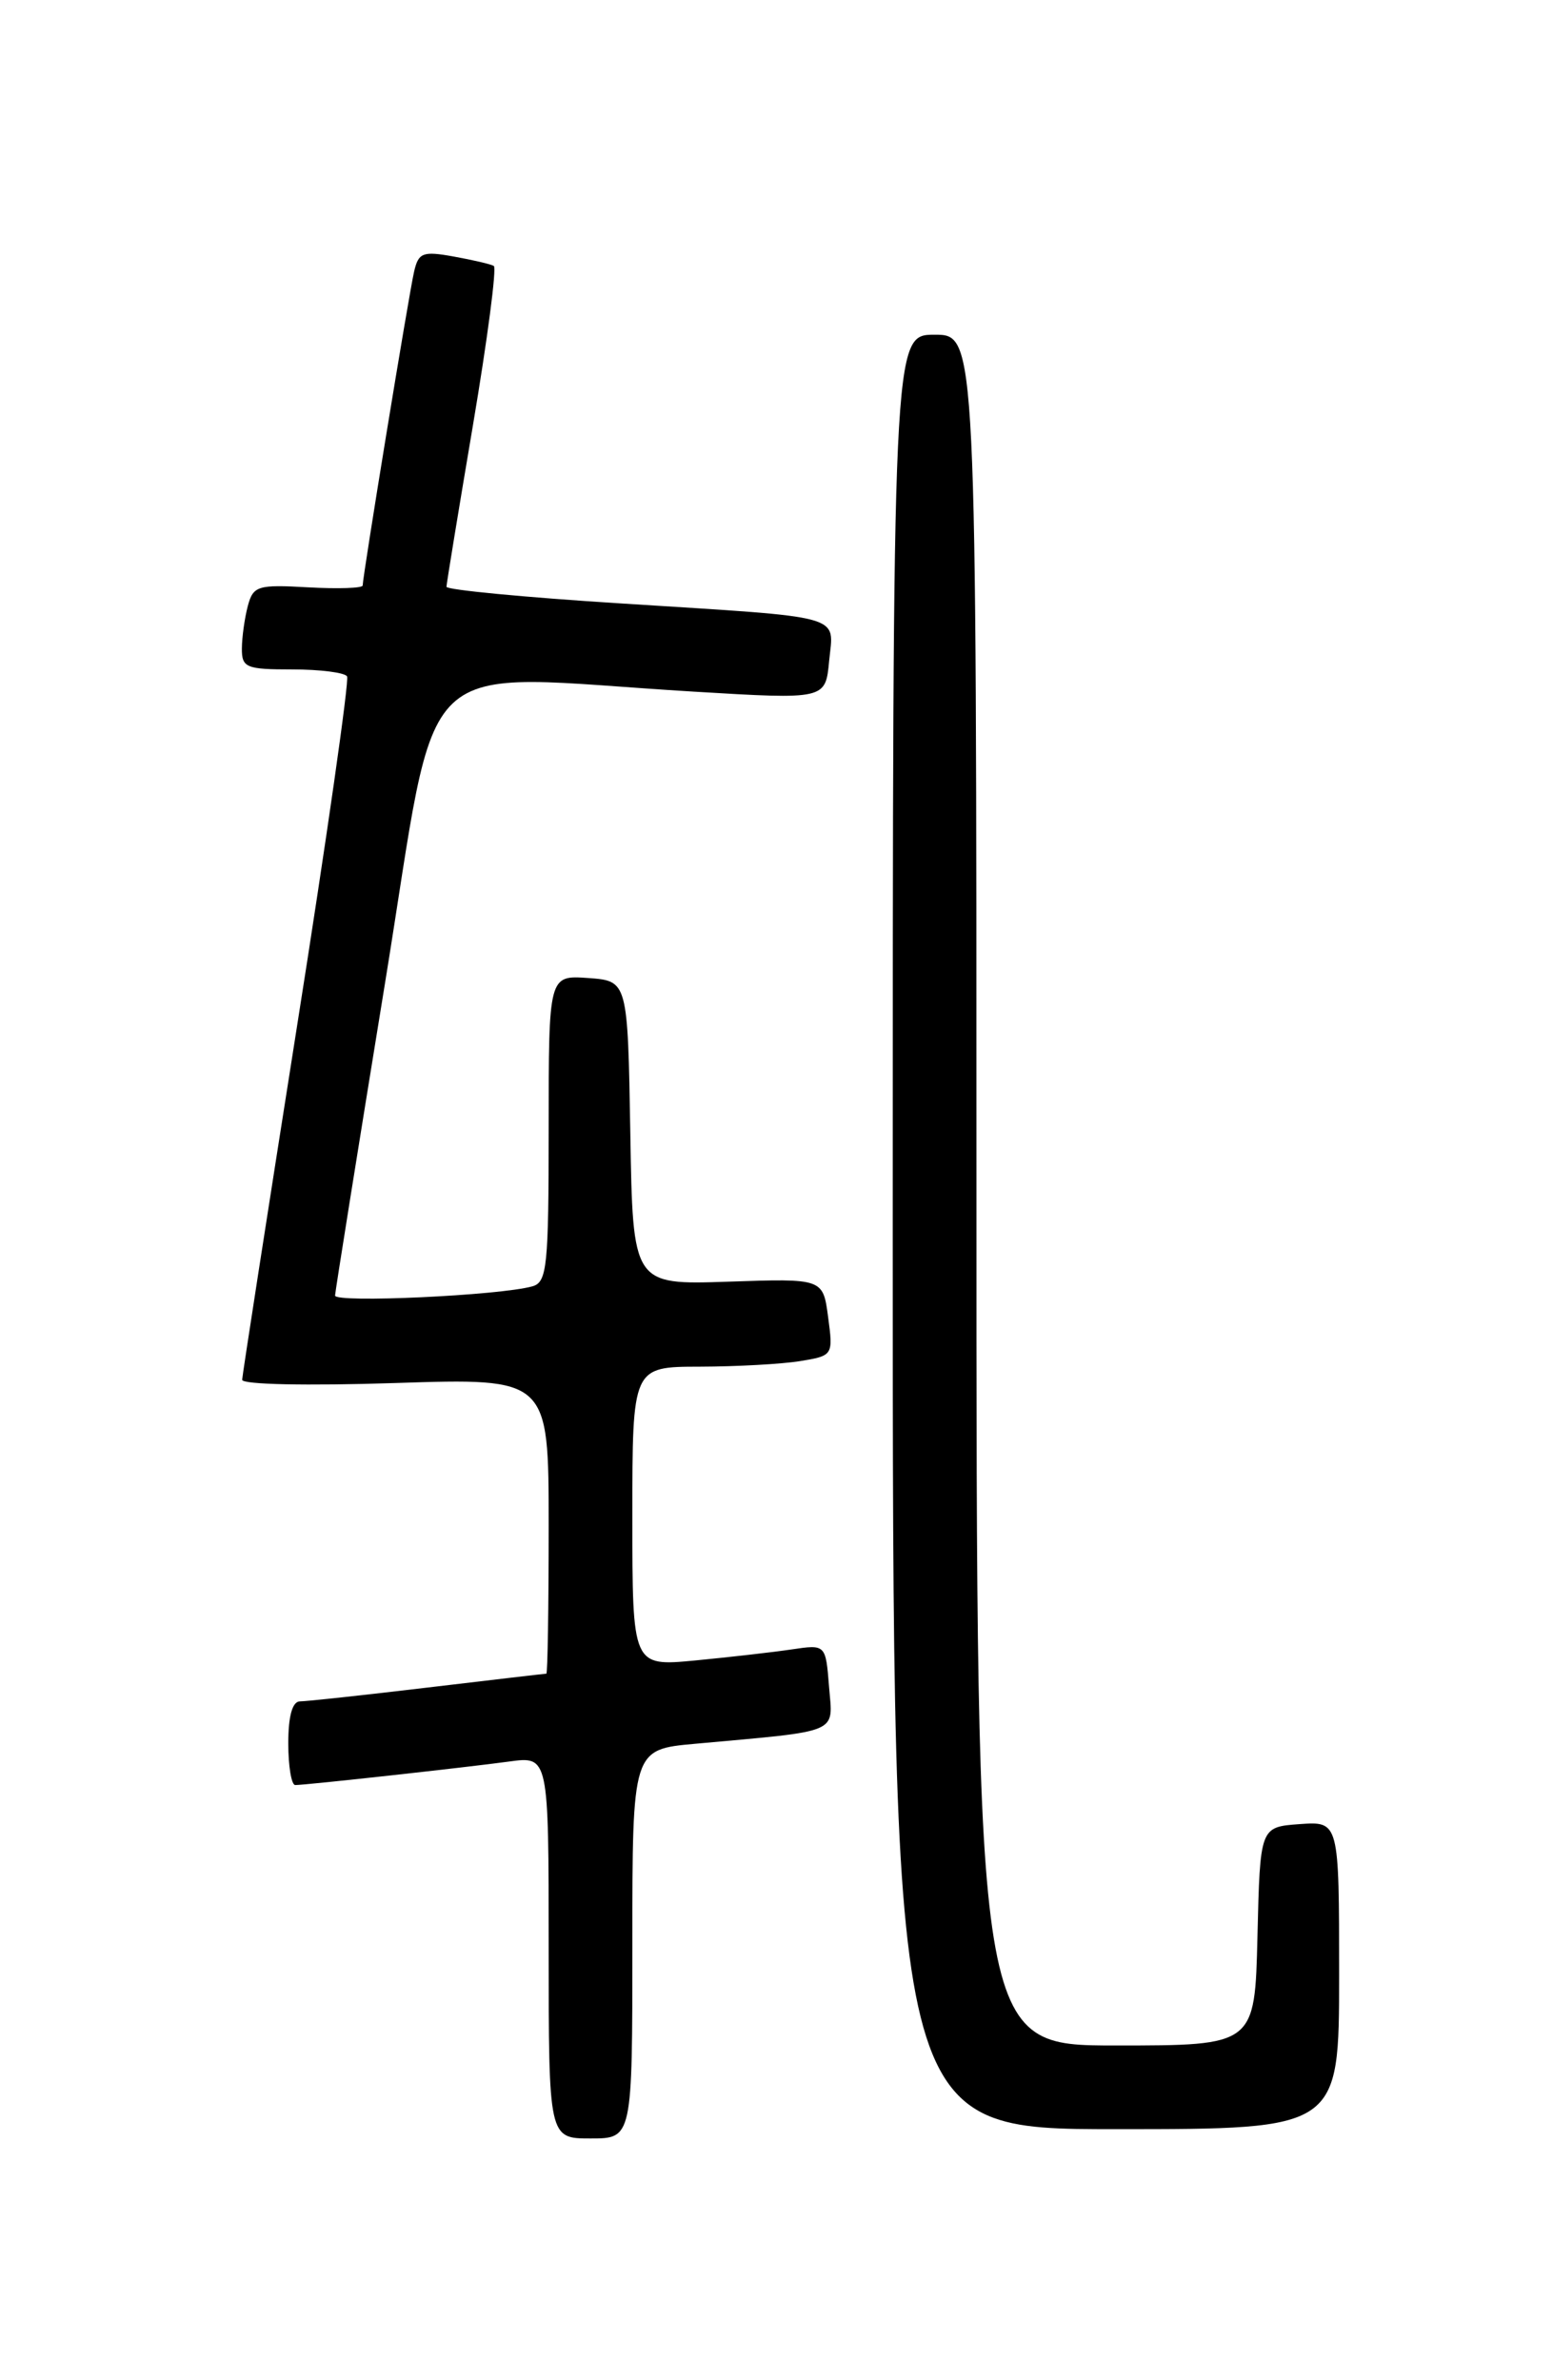<?xml version="1.0" encoding="UTF-8" standalone="no"?>
<!DOCTYPE svg PUBLIC "-//W3C//DTD SVG 1.1//EN" "http://www.w3.org/Graphics/SVG/1.1/DTD/svg11.dtd" >
<svg xmlns="http://www.w3.org/2000/svg" xmlns:xlink="http://www.w3.org/1999/xlink" version="1.1" viewBox="0 0 167 256">
 <g >
 <path fill="currentColor"
d=" M 68.00 209.08 C 68.00 188.16 68.00 188.16 74.75 187.55 C 90.57 186.11 89.56 186.54 89.15 181.41 C 88.79 176.86 88.79 176.86 85.14 177.40 C 83.14 177.70 78.46 178.23 74.75 178.59 C 68.00 179.23 68.00 179.23 68.00 163.12 C 68.00 147.00 68.00 147.00 75.25 146.99 C 79.24 146.98 84.10 146.71 86.05 146.39 C 89.58 145.81 89.60 145.77 89.05 141.65 C 88.50 137.50 88.50 137.50 78.28 137.85 C 68.05 138.19 68.05 138.19 67.78 121.85 C 67.50 105.50 67.50 105.50 63.25 105.19 C 59.00 104.89 59.00 104.89 59.00 121.38 C 59.00 136.23 58.83 137.91 57.25 138.35 C 53.74 139.34 36.00 140.16 36.03 139.34 C 36.05 138.88 38.45 123.88 41.36 106.00 C 47.38 69.09 43.76 72.53 74.63 74.39 C 88.77 75.24 88.77 75.24 89.16 71.09 C 89.65 66.02 91.25 66.46 66.75 64.90 C 56.44 64.25 48.01 63.44 48.01 63.11 C 48.02 62.77 49.30 54.95 50.86 45.72 C 52.42 36.48 53.43 28.78 53.10 28.60 C 52.77 28.41 50.83 27.96 48.78 27.59 C 45.46 26.99 45.00 27.17 44.53 29.21 C 43.98 31.56 39.00 62.00 39.00 62.97 C 39.00 63.26 36.36 63.35 33.14 63.17 C 27.71 62.86 27.23 63.01 26.65 65.17 C 26.31 66.45 26.02 68.51 26.01 69.75 C 26.00 71.81 26.46 72.00 31.44 72.00 C 34.43 72.00 37.08 72.34 37.32 72.75 C 37.57 73.16 35.14 90.15 31.92 110.50 C 28.71 130.85 26.06 147.90 26.04 148.40 C 26.02 148.91 33.00 149.06 42.50 148.75 C 59.00 148.21 59.00 148.21 59.00 164.10 C 59.00 172.85 58.89 180.00 58.75 180.01 C 58.61 180.01 52.88 180.68 46.00 181.50 C 39.12 182.32 32.94 182.99 32.25 182.99 C 31.44 183.00 31.00 184.57 31.00 187.50 C 31.00 189.97 31.34 192.00 31.75 191.99 C 32.97 191.98 50.13 190.09 54.75 189.46 C 59.00 188.88 59.00 188.88 59.00 209.44 C 59.00 230.00 59.00 230.00 63.50 230.00 C 68.00 230.00 68.00 230.00 68.00 209.08 Z  M 144.00 212.44 C 144.00 195.89 144.00 195.89 139.75 196.19 C 135.50 196.50 135.50 196.50 135.22 208.25 C 134.94 220.00 134.94 220.00 119.97 220.00 C 105.00 220.00 105.00 220.00 105.00 128.00 C 105.00 36.00 105.00 36.00 100.50 36.00 C 96.00 36.00 96.00 36.00 96.00 132.50 C 96.00 229.00 96.00 229.00 120.00 229.00 C 144.00 229.00 144.00 229.00 144.00 212.44 Z "/>
</g>
</svg>